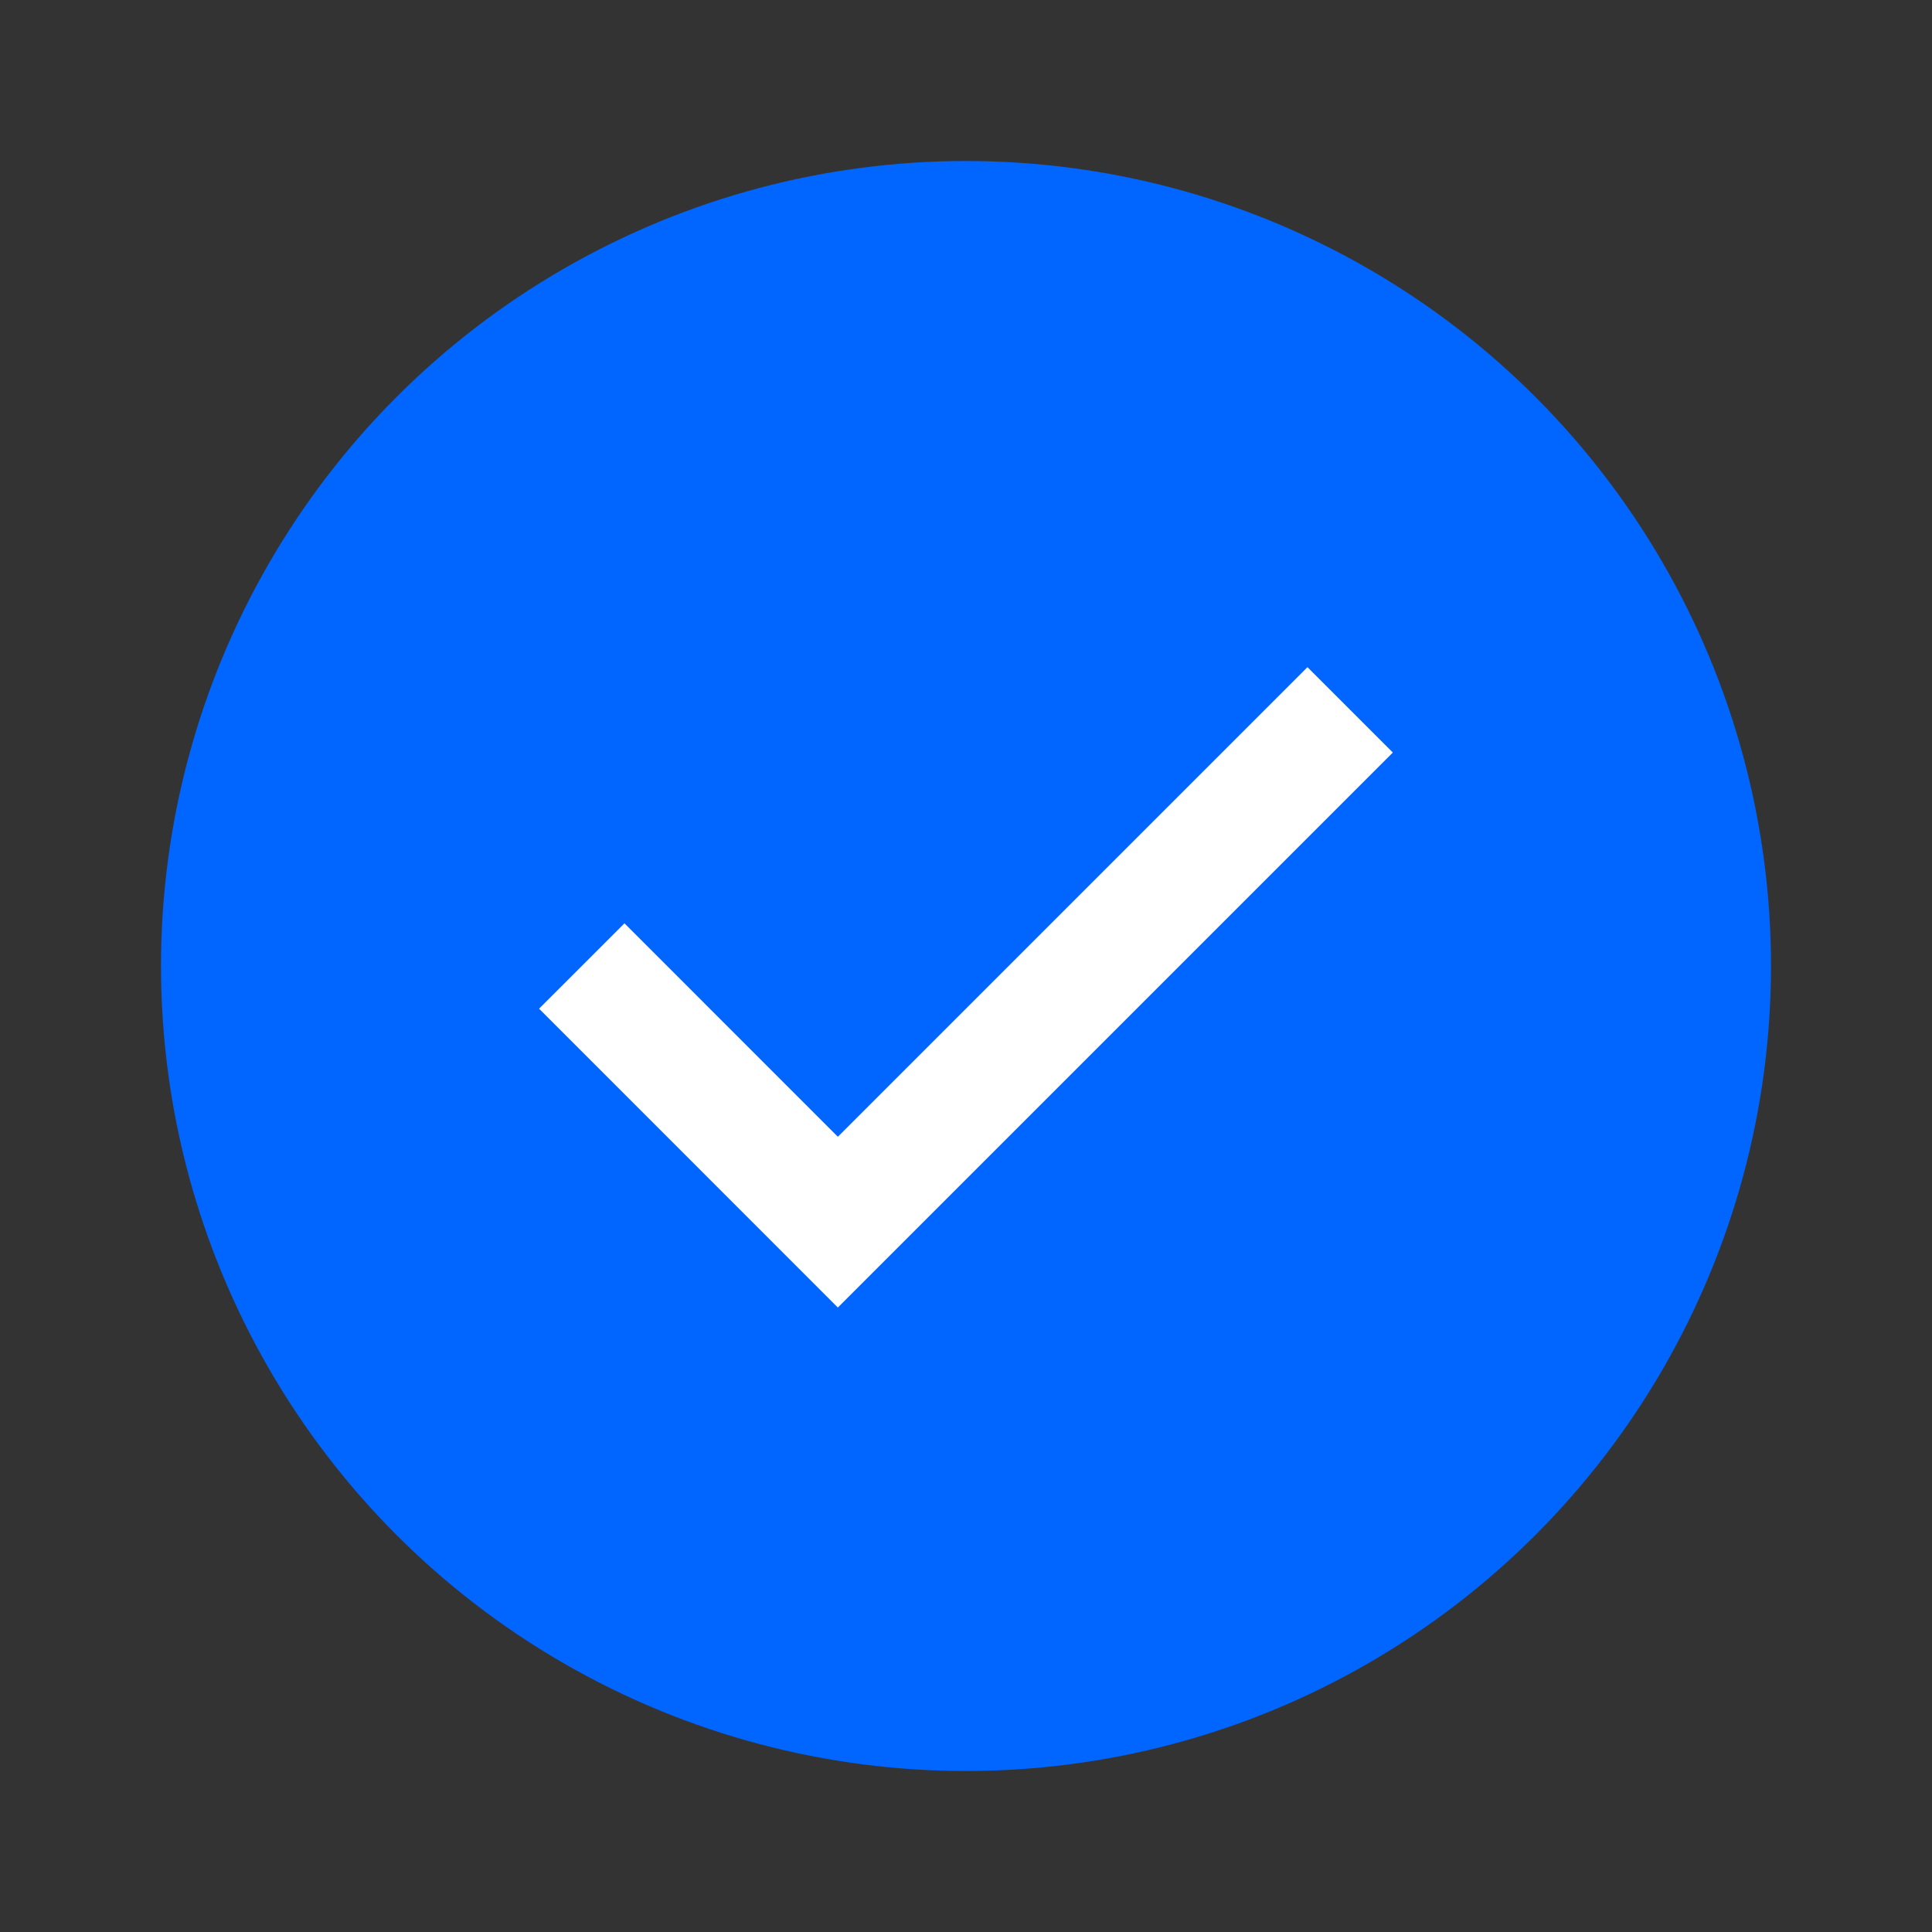 <svg width="24" height="24" viewBox="0 0 24 24" xmlns="http://www.w3.org/2000/svg">
  <rect x="0" y="0" width="24" height="24" fill="#333333" stroke="none"/>
  <g clip-path="M0,0h24v24h-24z">
    <circle cx="12" cy="12" r="10" fill="#0066FF"/>
    <path d="M16.772,8.818 L10.408,15.182 L7.227,12" stroke="#ffffff" stroke-width="1.5" fill="none"/>
  </g>
</svg>